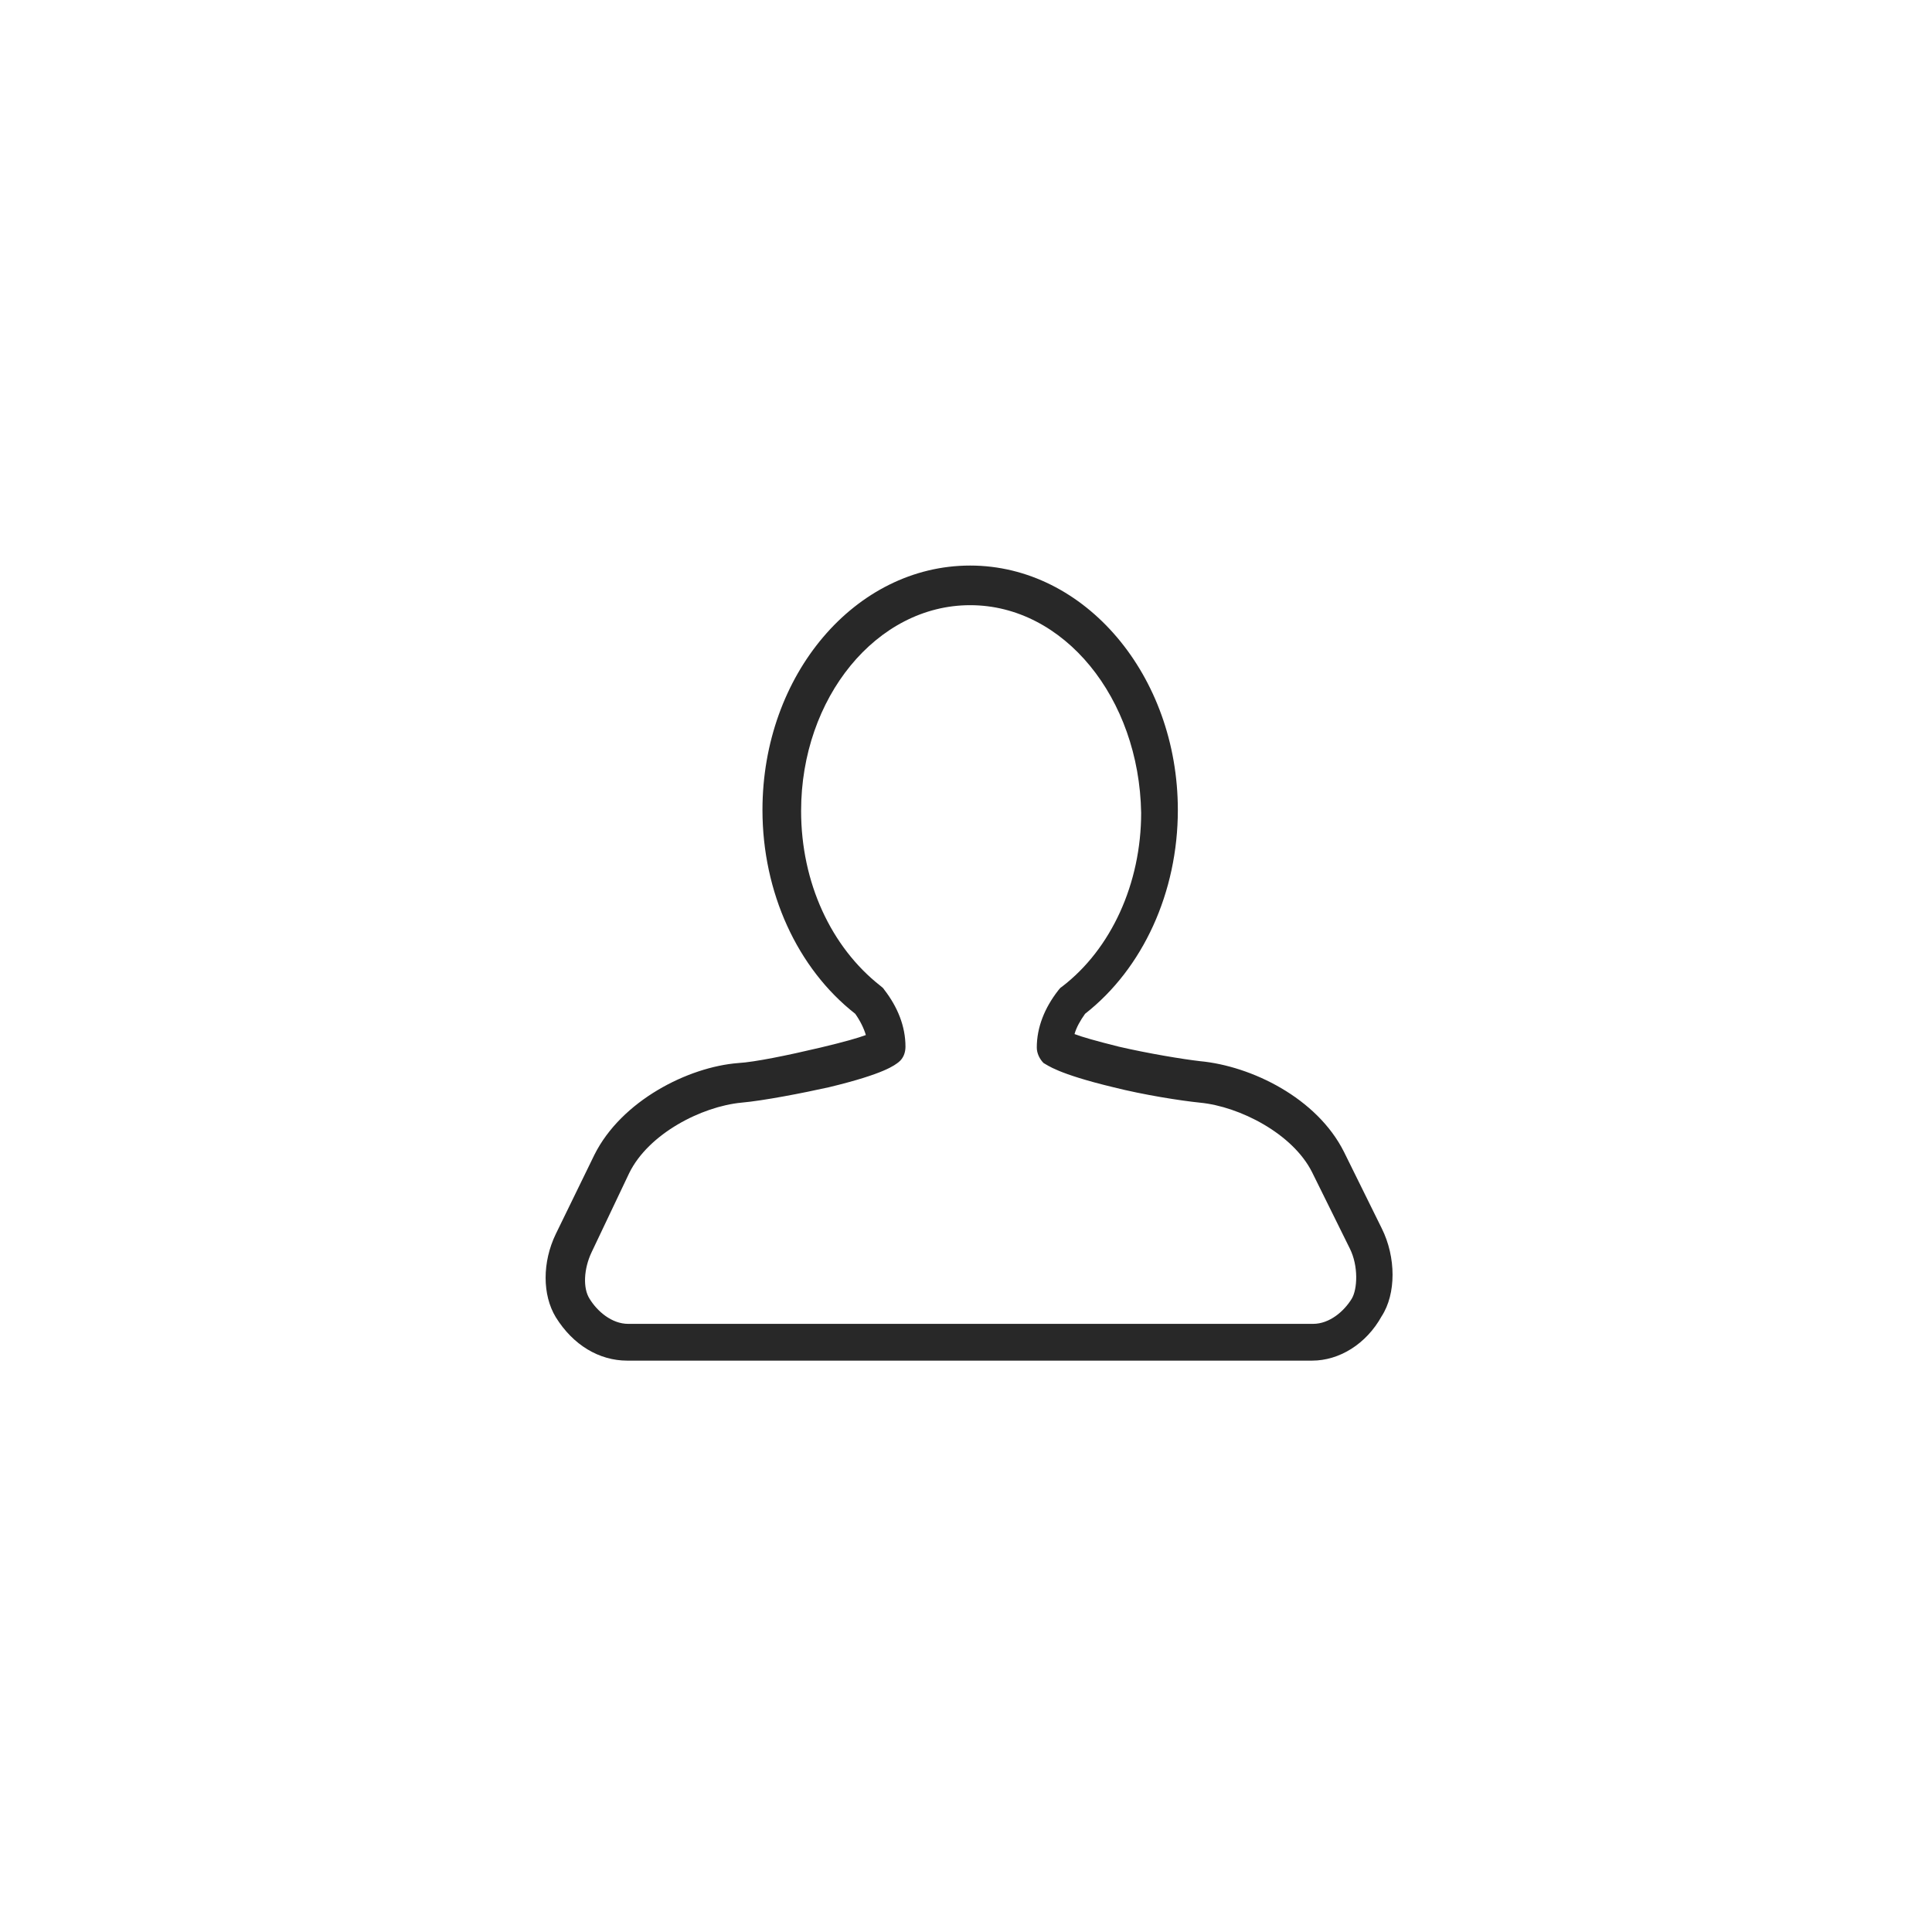 <?xml version="1.0" encoding="UTF-8"?>
<svg xmlns="http://www.w3.org/2000/svg" xmlns:xlink="http://www.w3.org/1999/xlink" width="100px" height="100px" viewBox="0 0 100 100" version="1.1">
<g id="surface1">
<path style=" stroke:none;fill-rule:nonzero;fill:rgb(15.686%,15.686%,15.686%);fill-opacity:1;" d="M 67.914 70.426 L 32.465 70.426 C 31.016 70.426 29.664 69.625 28.766 68.176 C 28.066 67.023 28.066 65.324 28.766 63.875 L 30.766 59.773 C 32.164 56.973 35.617 55.223 38.215 55.023 C 39.066 54.973 40.766 54.625 42.465 54.223 C 43.715 53.926 44.414 53.723 44.816 53.574 C 44.715 53.223 44.516 52.824 44.266 52.473 C 41.266 50.125 39.465 46.176 39.465 41.926 C 39.465 34.926 44.266 29.273 50.215 29.273 C 56.164 29.273 60.965 34.973 60.965 41.926 C 60.965 46.176 59.164 50.125 56.164 52.473 C 55.914 52.824 55.715 53.176 55.617 53.523 C 56.016 53.676 56.715 53.875 57.914 54.176 C 59.414 54.523 61.215 54.824 62.117 54.926 C 64.766 55.176 68.164 56.824 69.566 59.625 L 71.516 63.574 C 72.266 65.074 72.266 66.973 71.516 68.125 C 70.715 69.574 69.316 70.426 67.914 70.426 Z M 50.215 31.324 C 45.367 31.324 41.465 36.125 41.465 41.973 C 41.465 45.676 43.016 49.023 45.566 51.023 C 45.617 51.074 45.715 51.125 45.766 51.223 C 46.465 52.125 46.867 53.125 46.867 54.176 C 46.867 54.473 46.766 54.773 46.516 54.973 C 46.316 55.125 45.816 55.574 42.914 56.273 C 41.566 56.574 39.516 56.973 38.367 57.074 C 36.316 57.273 33.566 58.676 32.566 60.723 L 30.617 64.824 C 30.215 65.676 30.164 66.676 30.516 67.223 C 30.914 67.875 31.664 68.523 32.516 68.523 L 67.965 68.523 C 68.816 68.523 69.566 67.875 69.965 67.223 C 70.266 66.723 70.316 65.523 69.867 64.625 L 67.914 60.676 C 66.914 58.676 64.164 57.273 62.117 57.074 C 61.117 56.973 59.215 56.676 57.617 56.273 C 54.715 55.574 54.215 55.125 54.016 55.023 C 53.816 54.824 53.664 54.523 53.664 54.223 C 53.664 53.176 54.066 52.176 54.766 51.273 C 54.816 51.223 54.867 51.125 54.965 51.074 C 57.516 49.125 59.066 45.723 59.066 42.074 C 58.965 36.125 55.066 31.324 50.215 31.324 Z M 50.215 31.324 "/>
</g>
</svg>
